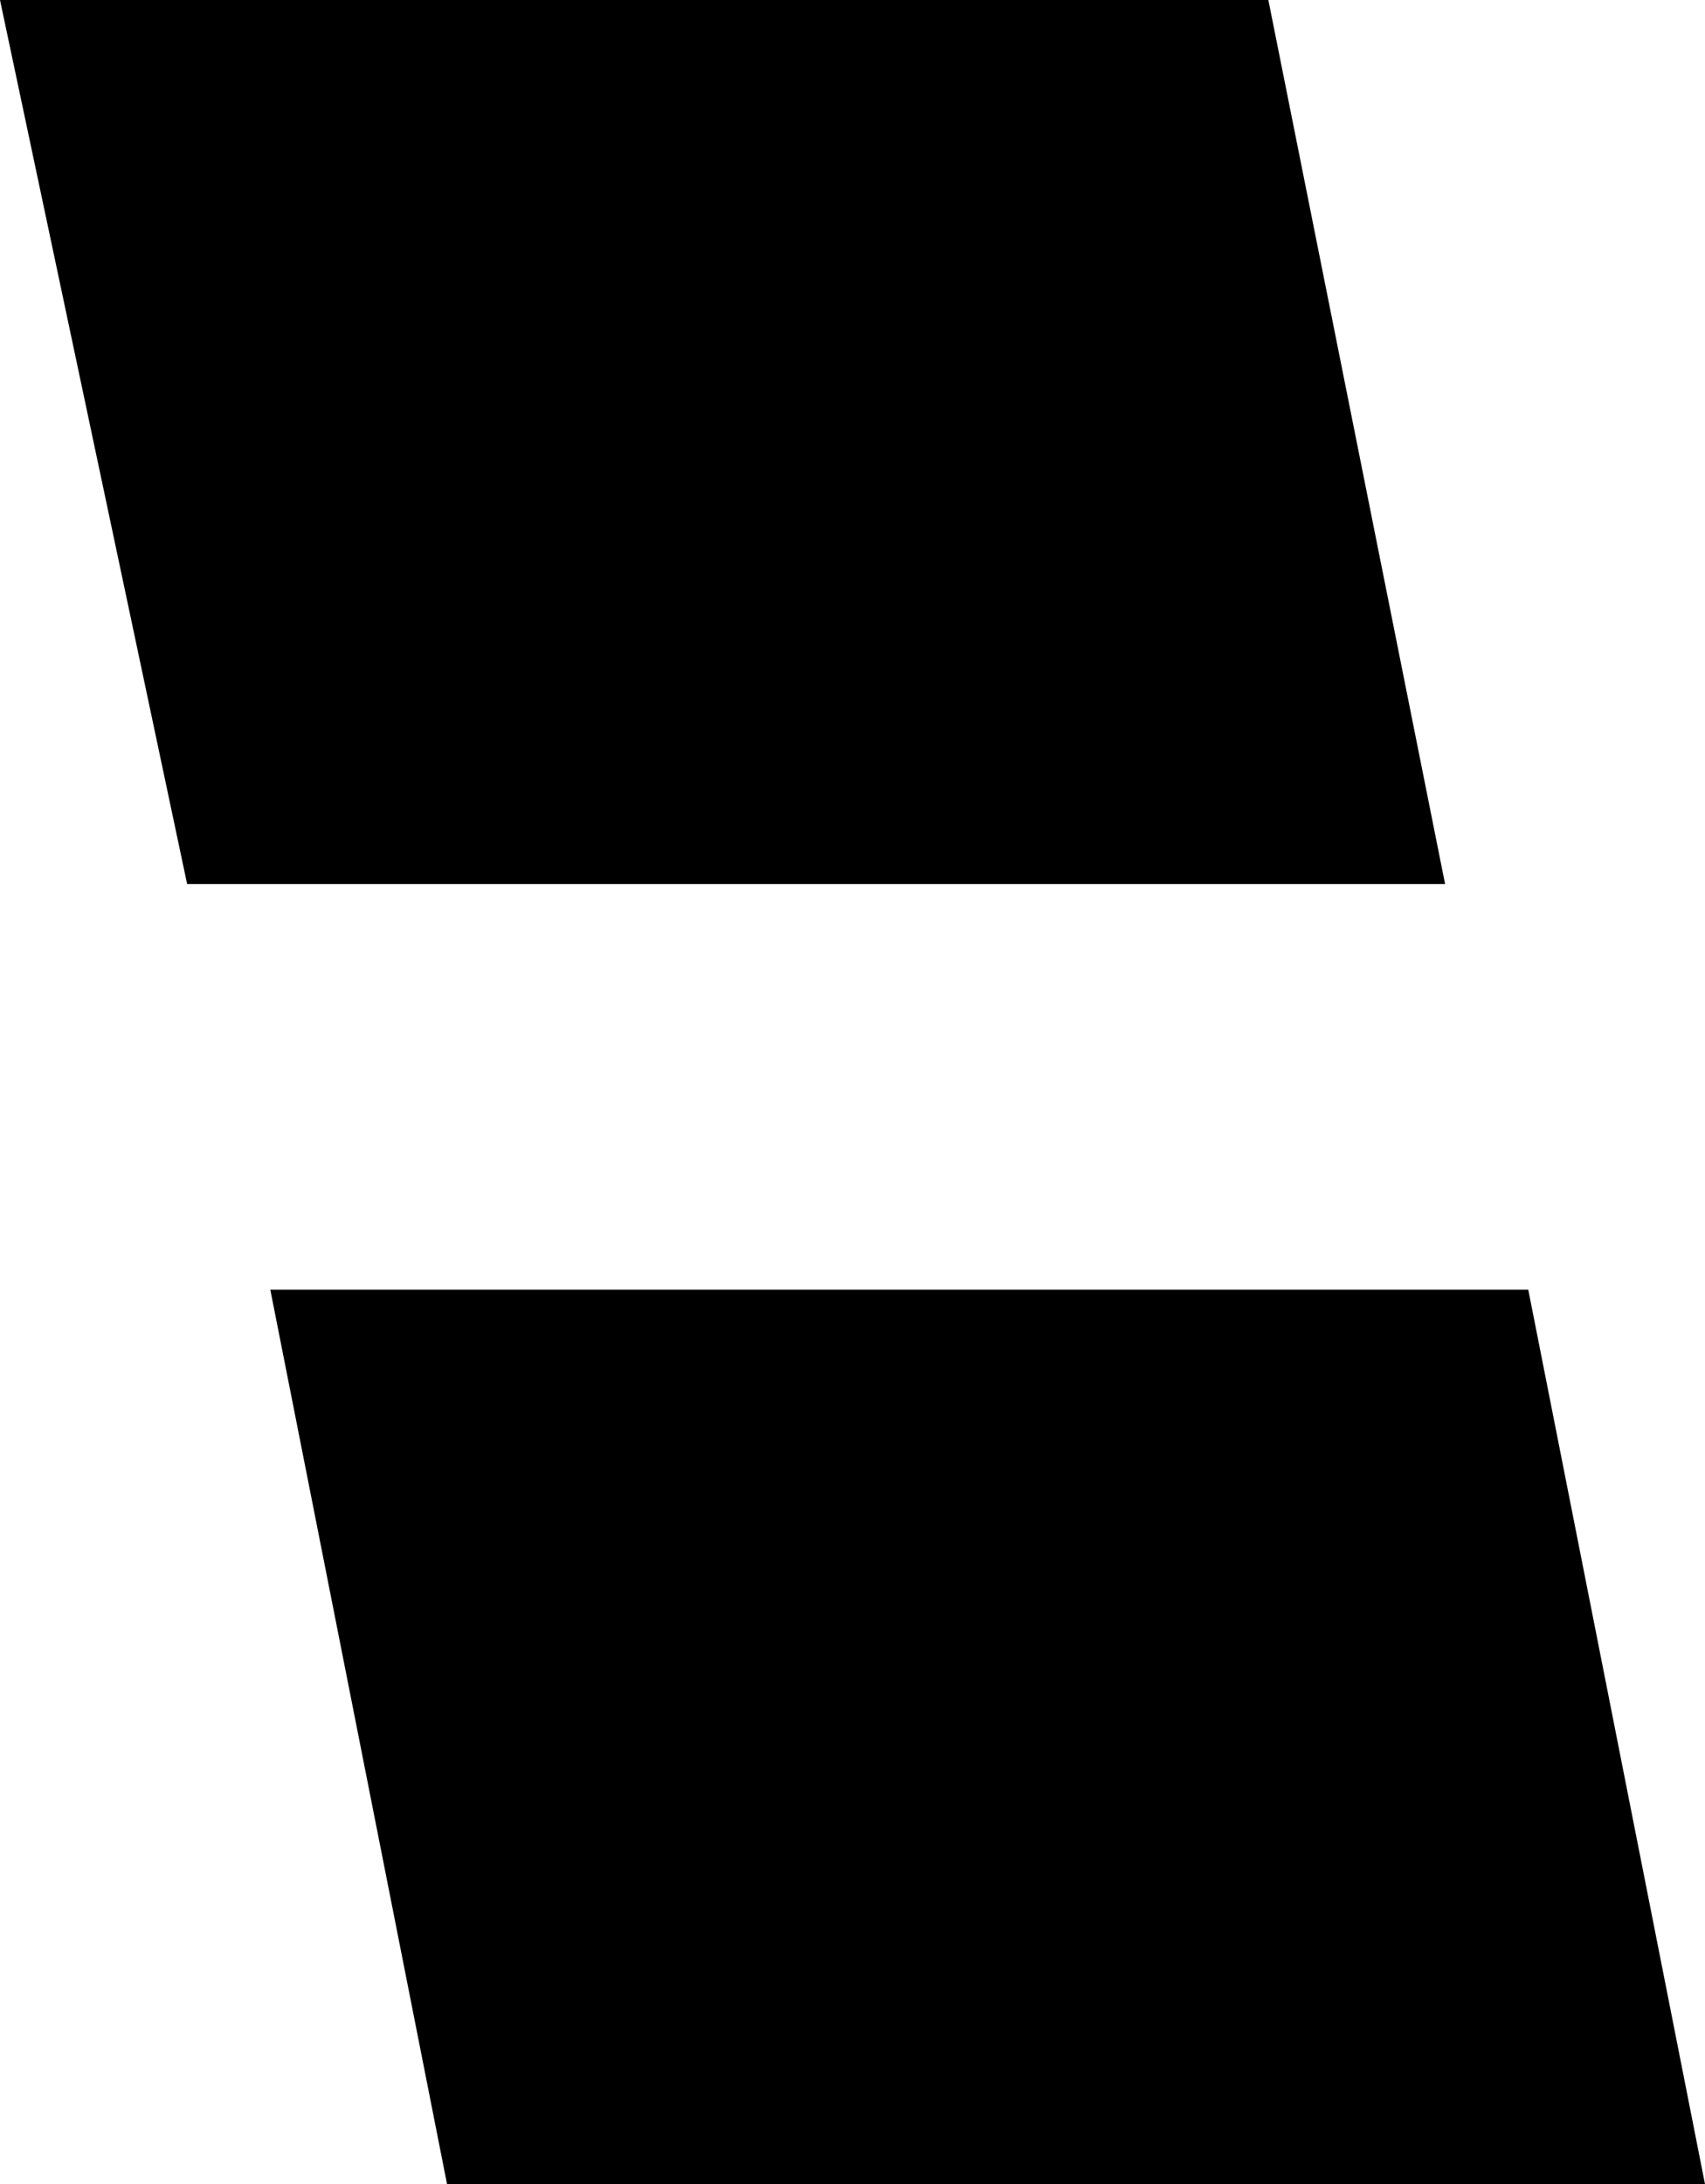 <?xml version="1.0" encoding="UTF-8" standalone="no"?>
<svg xmlns:xlink="http://www.w3.org/1999/xlink" height="10.5px" width="8.2px" xmlns="http://www.w3.org/2000/svg">
  <g transform="matrix(1.0, 0.0, 0.0, 1.0, -223.8, -167.9)">
    <path d="M231.15 174.1 L232.0 178.4 225.95 178.4 225.1 174.1 231.15 174.1 M229.9 167.9 L230.75 172.15 224.7 172.15 223.8 167.9 229.9 167.9" fill="#000000" fill-rule="evenodd" stroke="none"/>
  </g>
</svg>
